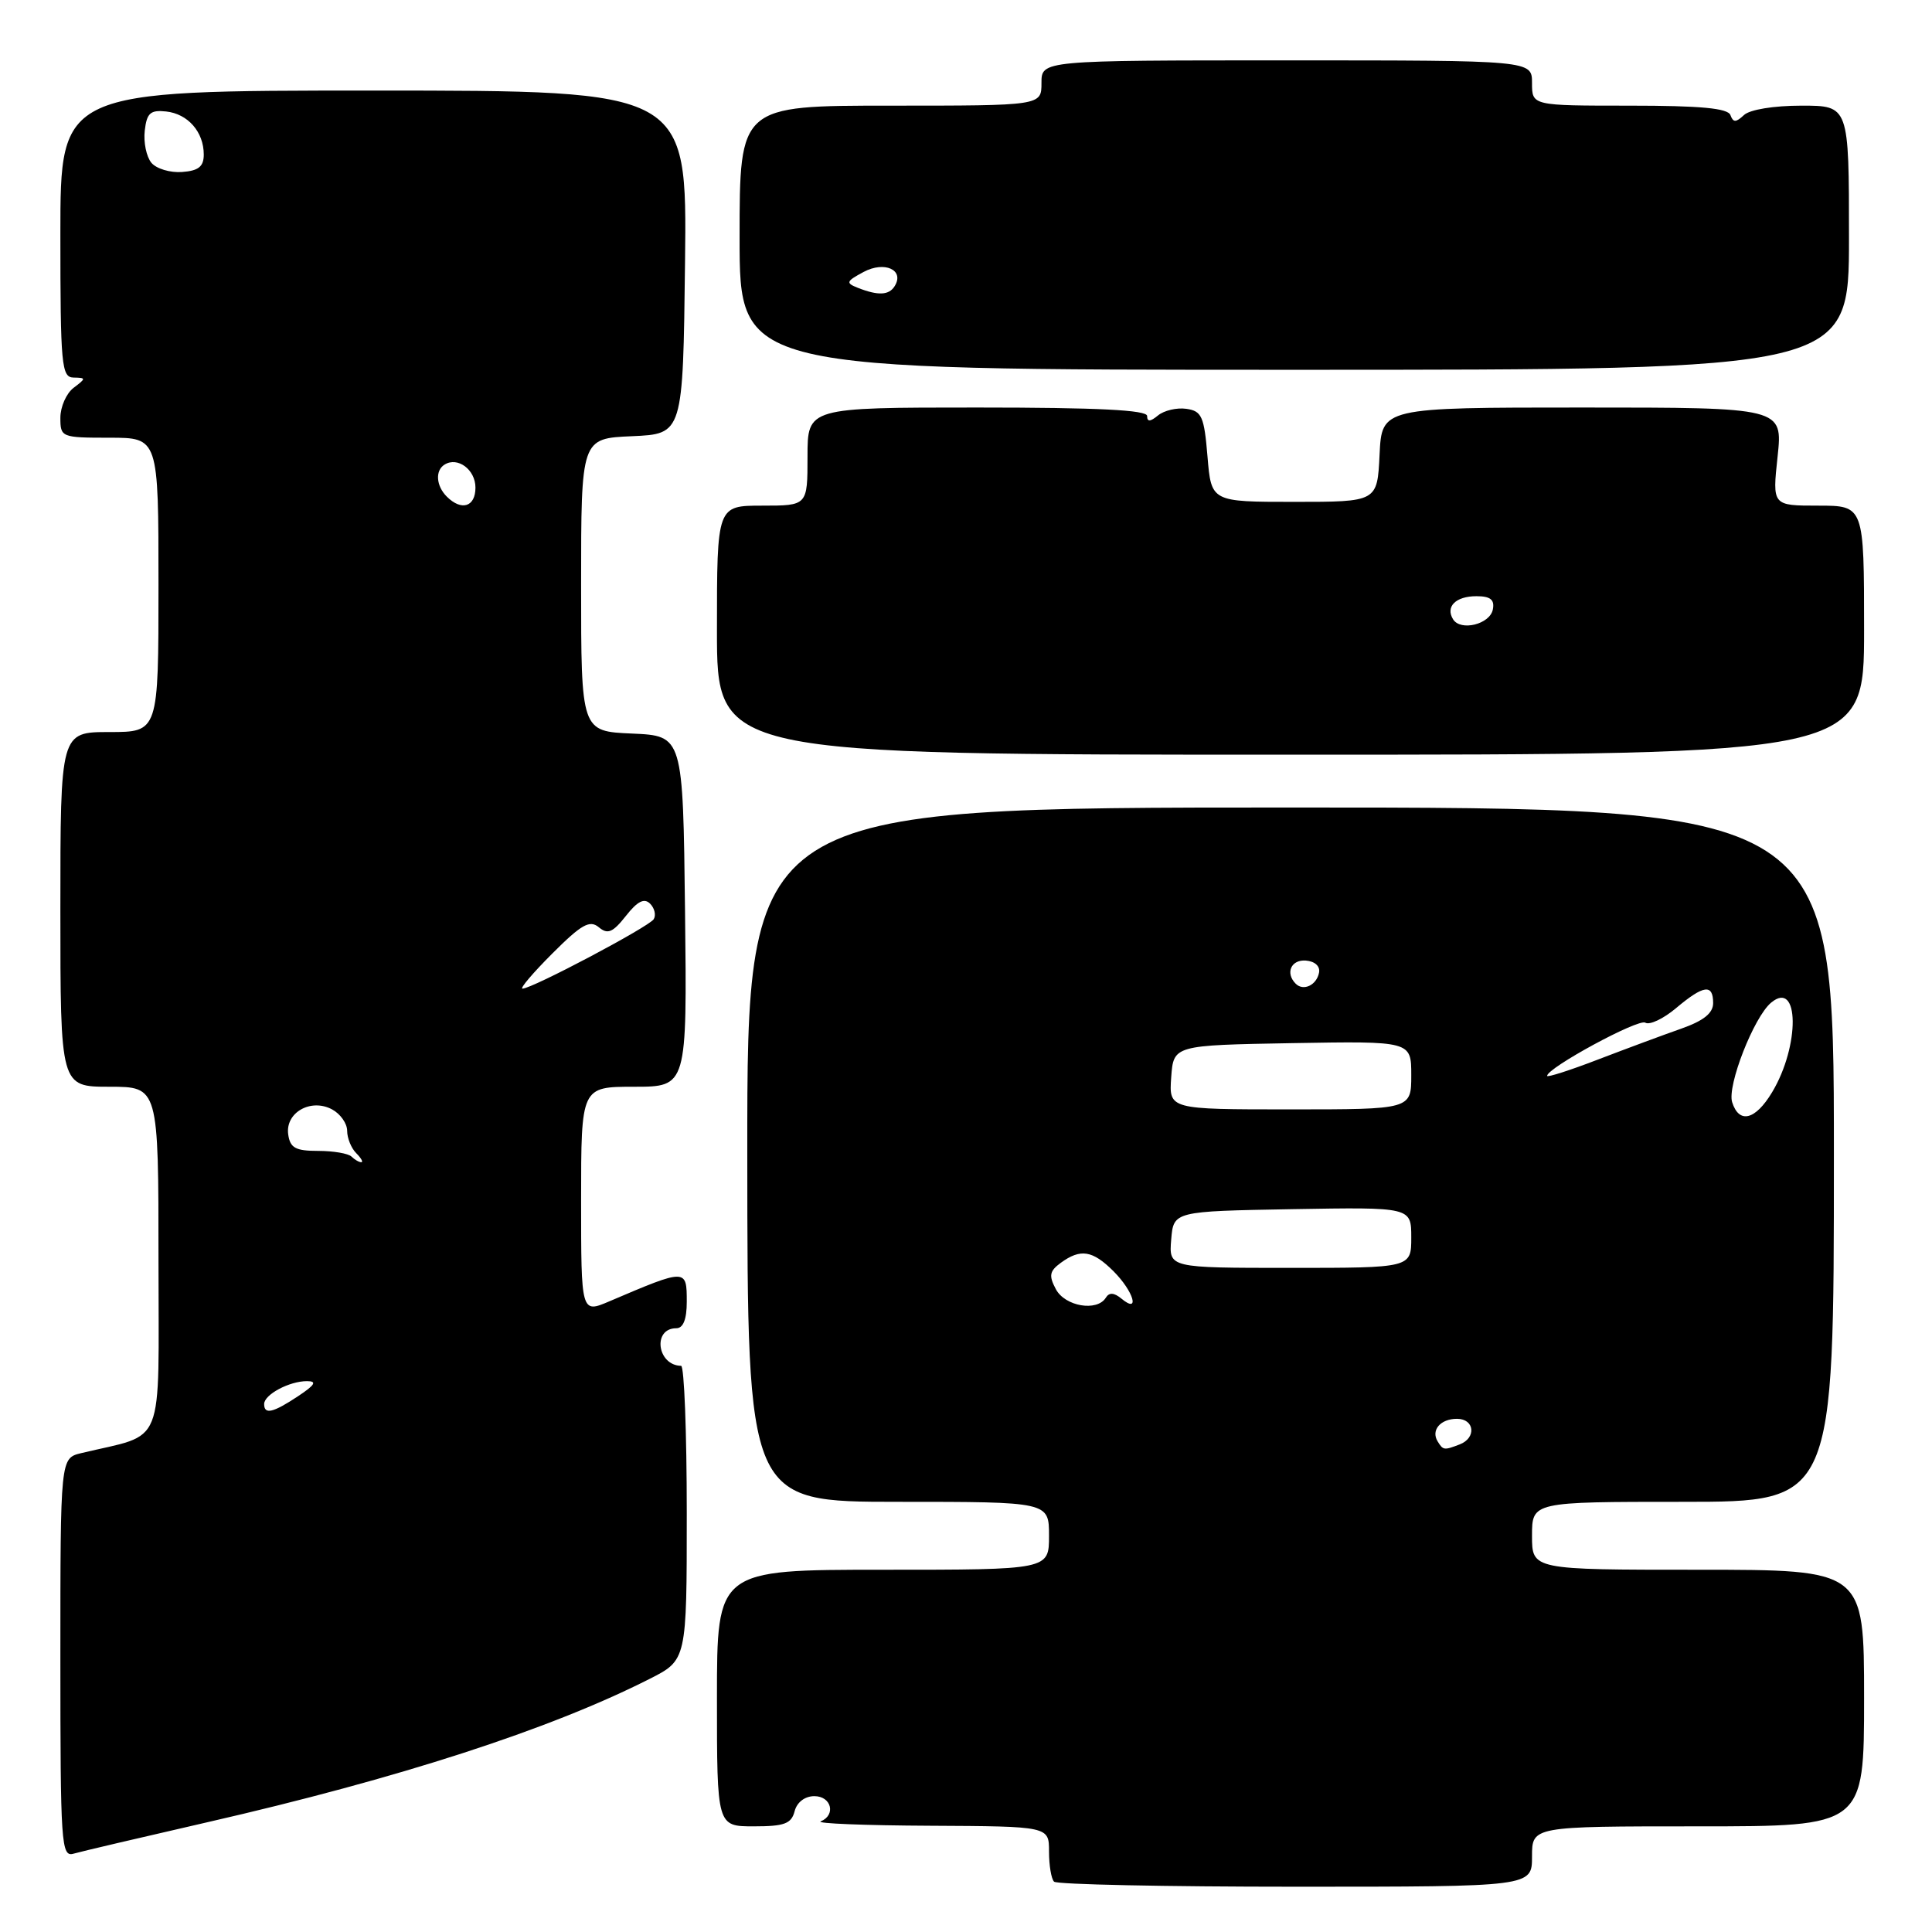 <?xml version="1.0" encoding="UTF-8" standalone="no"?>
<!DOCTYPE svg PUBLIC "-//W3C//DTD SVG 1.1//EN" "http://www.w3.org/Graphics/SVG/1.1/DTD/svg11.dtd" >
<svg xmlns="http://www.w3.org/2000/svg" xmlns:xlink="http://www.w3.org/1999/xlink" version="1.1" viewBox="0 0 256 256">
 <g >
 <path fill="currentColor"
d=" M 203.00 246.00 C 203.00 242.00 203.00 242.00 225.00 242.00 C 247.00 242.00 247.00 242.00 247.00 225.00 C 247.00 208.00 247.00 208.00 225.00 208.00 C 203.00 208.00 203.00 208.00 203.00 203.50 C 203.00 199.00 203.00 199.00 223.00 199.00 C 243.00 199.00 243.00 199.00 243.00 153.00 C 243.00 107.00 243.00 107.00 171.00 107.00 C 99.00 107.00 99.00 107.00 99.02 153.00 C 99.04 199.00 99.04 199.00 119.02 199.00 C 139.00 199.00 139.00 199.00 139.00 203.50 C 139.00 208.00 139.00 208.00 117.00 208.00 C 95.00 208.00 95.00 208.00 95.00 225.00 C 95.00 242.00 95.00 242.00 99.88 242.00 C 103.93 242.00 104.86 241.66 105.29 240.00 C 105.60 238.80 106.65 238.00 107.91 238.00 C 110.17 238.00 110.80 240.51 108.75 241.34 C 108.06 241.62 114.59 241.88 123.25 241.92 C 139.00 242.00 139.00 242.00 139.00 245.33 C 139.00 247.17 139.30 248.97 139.67 249.33 C 140.03 249.70 154.43 250.00 171.67 250.00 C 203.00 250.00 203.00 250.00 203.00 246.00 Z  M 27.50 241.45 C 52.83 235.65 72.84 229.17 86.06 222.47 C 91.00 219.97 91.00 219.97 91.00 200.48 C 91.00 189.77 90.66 180.99 90.25 180.98 C 87.07 180.92 86.43 176.00 89.61 176.00 C 90.53 176.00 91.00 174.82 91.00 172.50 C 91.00 168.07 90.97 168.07 80.75 172.43 C 77.00 174.03 77.00 174.03 77.00 159.01 C 77.00 144.00 77.00 144.00 84.02 144.00 C 91.04 144.00 91.04 144.00 90.77 120.75 C 90.50 97.50 90.50 97.50 83.75 97.20 C 77.00 96.91 77.00 96.91 77.00 77.50 C 77.00 58.09 77.00 58.09 83.75 57.80 C 90.50 57.50 90.50 57.50 90.77 34.75 C 91.04 12.00 91.04 12.00 49.52 12.00 C 8.00 12.00 8.00 12.00 8.00 31.00 C 8.00 48.42 8.15 50.00 9.75 50.03 C 11.42 50.06 11.42 50.13 9.75 51.39 C 8.79 52.12 8.00 53.91 8.00 55.36 C 8.00 57.94 8.14 58.00 14.50 58.00 C 21.00 58.00 21.00 58.00 21.00 77.50 C 21.00 97.00 21.00 97.00 14.50 97.00 C 8.00 97.00 8.00 97.00 8.00 120.50 C 8.00 144.00 8.00 144.00 14.50 144.00 C 21.00 144.00 21.00 144.00 21.00 166.96 C 21.00 192.45 22.05 189.83 10.75 192.55 C 8.00 193.22 8.00 193.22 8.00 219.68 C 8.00 244.40 8.11 246.10 9.75 245.62 C 10.71 245.34 18.70 243.47 27.50 241.45 Z  M 247.00 83.50 C 247.00 67.00 247.00 67.00 240.92 67.00 C 234.84 67.00 234.84 67.00 235.54 60.50 C 236.23 54.00 236.23 54.00 209.66 54.00 C 183.10 54.00 183.10 54.00 182.80 60.25 C 182.50 66.50 182.50 66.50 171.50 66.50 C 160.50 66.50 160.50 66.50 160.00 60.50 C 159.56 55.17 159.24 54.46 157.19 54.17 C 155.93 53.99 154.24 54.39 153.44 55.05 C 152.42 55.89 152.00 55.92 152.00 55.12 C 152.00 54.33 145.47 54.00 129.50 54.00 C 107.00 54.00 107.00 54.00 107.00 60.50 C 107.00 67.00 107.00 67.00 101.00 67.00 C 95.00 67.00 95.00 67.00 95.00 83.50 C 95.00 100.00 95.00 100.00 171.00 100.00 C 247.00 100.00 247.00 100.00 247.00 83.50 Z  M 245.00 31.50 C 245.00 14.00 245.00 14.00 238.70 14.00 C 235.03 14.00 231.85 14.52 231.08 15.25 C 230.01 16.25 229.66 16.25 229.29 15.25 C 228.96 14.34 225.34 14.00 215.92 14.00 C 203.00 14.00 203.00 14.00 203.00 11.00 C 203.00 8.00 203.00 8.00 170.50 8.00 C 138.00 8.00 138.00 8.00 138.00 11.00 C 138.00 14.00 138.00 14.00 118.00 14.00 C 98.00 14.00 98.00 14.00 98.00 31.50 C 98.00 49.00 98.00 49.00 171.50 49.00 C 245.00 49.00 245.00 49.00 245.00 31.50 Z  M 190.50 191.00 C 189.58 189.51 190.86 188.00 193.06 188.00 C 195.39 188.00 195.66 190.53 193.42 191.39 C 191.34 192.19 191.22 192.17 190.50 191.00 Z  M 139.91 170.83 C 138.95 169.03 139.06 168.43 140.56 167.33 C 143.18 165.42 144.76 165.67 147.55 168.45 C 150.23 171.14 151.10 174.16 148.59 172.07 C 147.62 171.27 146.97 171.23 146.53 171.95 C 145.37 173.83 141.13 173.11 139.91 170.83 Z  M 155.19 164.25 C 155.50 160.50 155.50 160.50 171.25 160.22 C 187.00 159.95 187.00 159.95 187.00 163.97 C 187.00 168.00 187.00 168.00 170.94 168.00 C 154.88 168.00 154.88 168.00 155.19 164.25 Z  M 229.52 146.05 C 228.83 143.88 232.40 134.74 234.69 132.85 C 238.43 129.74 238.52 138.58 234.80 144.75 C 232.59 148.42 230.44 148.95 229.52 146.05 Z  M 155.19 142.75 C 155.50 138.50 155.50 138.50 171.25 138.22 C 187.00 137.95 187.00 137.95 187.00 142.47 C 187.00 147.00 187.00 147.00 170.94 147.00 C 154.89 147.00 154.89 147.00 155.19 142.75 Z  M 205.00 142.56 C 205.00 141.50 217.10 134.94 218.01 135.51 C 218.58 135.86 220.42 134.99 222.10 133.57 C 225.74 130.51 227.00 130.34 227.00 132.91 C 227.00 134.25 225.74 135.26 222.75 136.31 C 220.41 137.13 215.46 138.97 211.75 140.39 C 208.04 141.82 205.00 142.79 205.00 142.56 Z  M 171.69 130.35 C 170.28 128.94 171.07 127.13 173.03 127.28 C 174.22 127.37 174.95 128.03 174.78 128.88 C 174.46 130.54 172.71 131.37 171.69 130.35 Z  M 35.00 186.04 C 35.00 184.79 38.35 183.00 40.68 183.01 C 42.04 183.01 41.75 183.51 39.50 185.00 C 36.17 187.21 35.00 187.48 35.00 186.04 Z  M 46.57 153.25 C 46.15 152.84 44.17 152.50 42.16 152.50 C 39.16 152.50 38.44 152.11 38.19 150.32 C 37.78 147.43 41.18 145.49 44.00 147.00 C 45.10 147.59 46.00 148.86 46.00 149.84 C 46.00 150.81 46.54 152.14 47.20 152.80 C 47.86 153.46 48.16 154.00 47.87 154.00 C 47.57 154.00 46.99 153.66 46.57 153.25 Z  M 73.20 126.33 C 77.04 122.49 78.14 121.87 79.34 122.86 C 80.52 123.85 81.19 123.57 82.93 121.37 C 84.46 119.42 85.36 118.96 86.14 119.74 C 86.74 120.34 86.95 121.27 86.62 121.80 C 86.00 122.80 70.51 131.00 69.23 131.00 C 68.84 131.00 70.63 128.90 73.20 126.33 Z  M 59.20 65.80 C 57.78 64.38 57.64 62.34 58.91 61.56 C 60.65 60.48 63.00 62.23 63.00 64.61 C 63.00 67.17 61.15 67.75 59.20 65.80 Z  M 20.06 21.57 C 19.40 20.77 19.00 18.86 19.18 17.31 C 19.45 14.98 19.92 14.55 22.00 14.77 C 24.90 15.08 27.00 17.48 27.00 20.48 C 27.00 22.07 26.31 22.63 24.13 22.79 C 22.55 22.91 20.72 22.36 20.06 21.57 Z  M 192.54 82.06 C 191.50 80.38 192.90 79.00 195.63 79.00 C 197.49 79.00 198.06 79.46 197.81 80.75 C 197.44 82.72 193.54 83.68 192.54 82.06 Z  M 113.67 38.14 C 112.03 37.49 112.11 37.28 114.44 36.03 C 117.21 34.55 119.88 35.77 118.55 37.91 C 117.80 39.13 116.37 39.20 113.67 38.14 Z "/>
</g>
</svg>